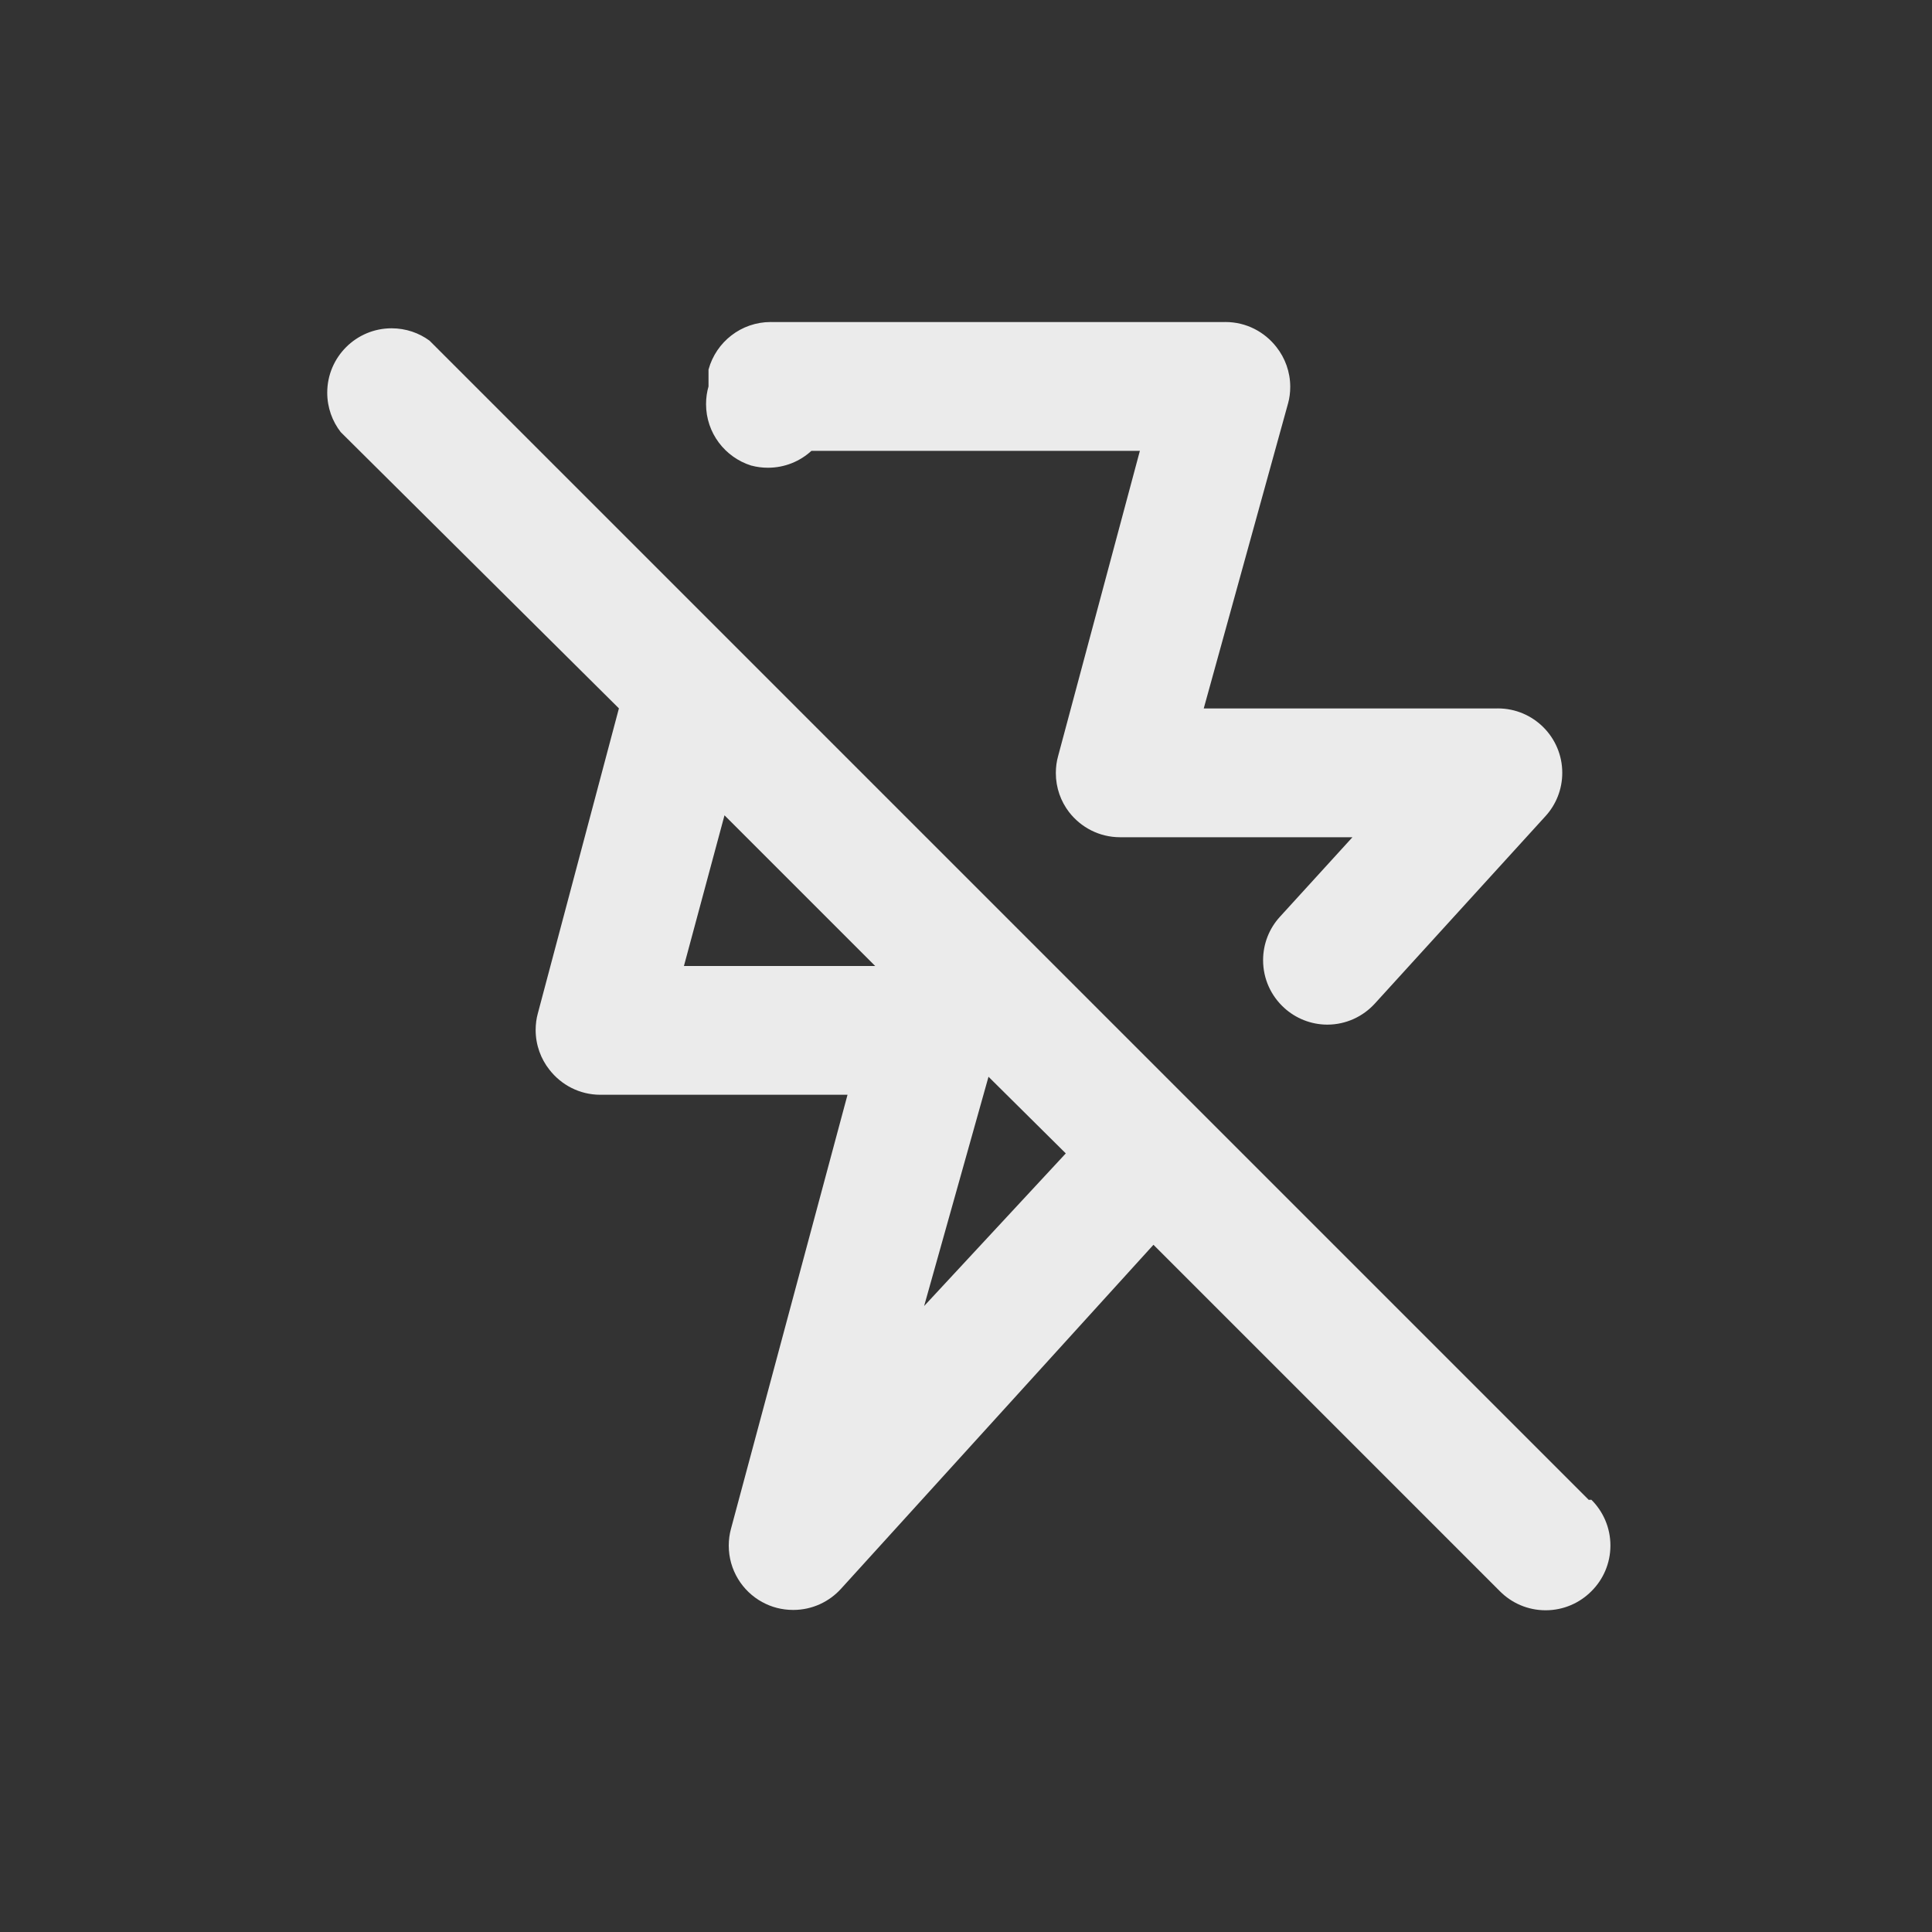 <!-- Generated by IcoMoon.io -->
<svg version="1.1" xmlns="http://www.w3.org/2000/svg" width="40" height="40" viewBox="0 0 40 40">
<rect x="0" y="0" width="40" height="40" fill="#333333" stroke="none"/>
<title>bolt-slash</title>
<path fill="#ebebeb" d="M15.56 9.64c0.102 0.028 0.219 0.044 0.339 0.044 0.348 0 0.665-0.133 0.902-0.351l-0.001 0.001h6.8l-1.693 6.32c-0.030 0.105-0.047 0.226-0.047 0.351 0 0.306 0.103 0.587 0.276 0.812l-0.002-0.003c0.246 0.317 0.626 0.519 1.053 0.52h4.814l-1.507 1.653c-0.213 0.235-0.343 0.549-0.343 0.893 0 0.391 0.168 0.742 0.436 0.986l0.001 0.001c0.235 0.214 0.549 0.346 0.893 0.347h0c0.391-0.001 0.742-0.17 0.986-0.439l0.001-0.001 3.533-3.88c0.213-0.235 0.344-0.549 0.344-0.894 0-0.736-0.597-1.333-1.333-1.333-0.013 0-0.026 0-0.039 0.001l0.002-0h-6.053l1.747-6.32c0.028-0.101 0.044-0.218 0.044-0.338 0-0.311-0.107-0.598-0.286-0.825l0.002 0.003c-0.246-0.318-0.628-0.521-1.057-0.521-0.013 0-0.026 0-0.038 0.001l0.002-0h-9.333c-0.014-0.001-0.030-0.001-0.046-0.001-0.613 0-1.13 0.414-1.286 0.978l-0.002 0.009v0.347c-0.032 0.109-0.051 0.235-0.051 0.365 0 0.598 0.393 1.103 0.935 1.273l0.009 0.003zM32.893 31.053l-24-24c-0.217-0.16-0.49-0.256-0.785-0.256-0.736 0-1.333 0.597-1.333 1.333 0 0.309 0.105 0.593 0.281 0.819l-0.002-0.003 5.76 5.72-1.68 6.32c-0.028 0.101-0.044 0.218-0.044 0.338 0 0.311 0.107 0.598 0.286 0.825l-0.002-0.003c0.246 0.317 0.626 0.519 1.053 0.52h5.12l-2.413 8.987c-0.029 0.104-0.046 0.224-0.046 0.347 0 0.504 0.28 0.943 0.692 1.169l0.007 0.003c0.183 0.101 0.401 0.16 0.633 0.16 0.002 0 0.005 0 0.007-0h-0c0.391-0.001 0.742-0.17 0.986-0.439l0.001-0.001 6.467-7.12 7.173 7.173c0.242 0.244 0.577 0.394 0.947 0.394s0.705-0.151 0.947-0.394l0-0c0.244-0.242 0.394-0.577 0.394-0.947s-0.151-0.705-0.394-0.947l-0-0zM14.16 20l0.84-3.12 3.12 3.12zM19.133 27.040l1.333-4.747 1.6 1.587z"></path>
</svg>

